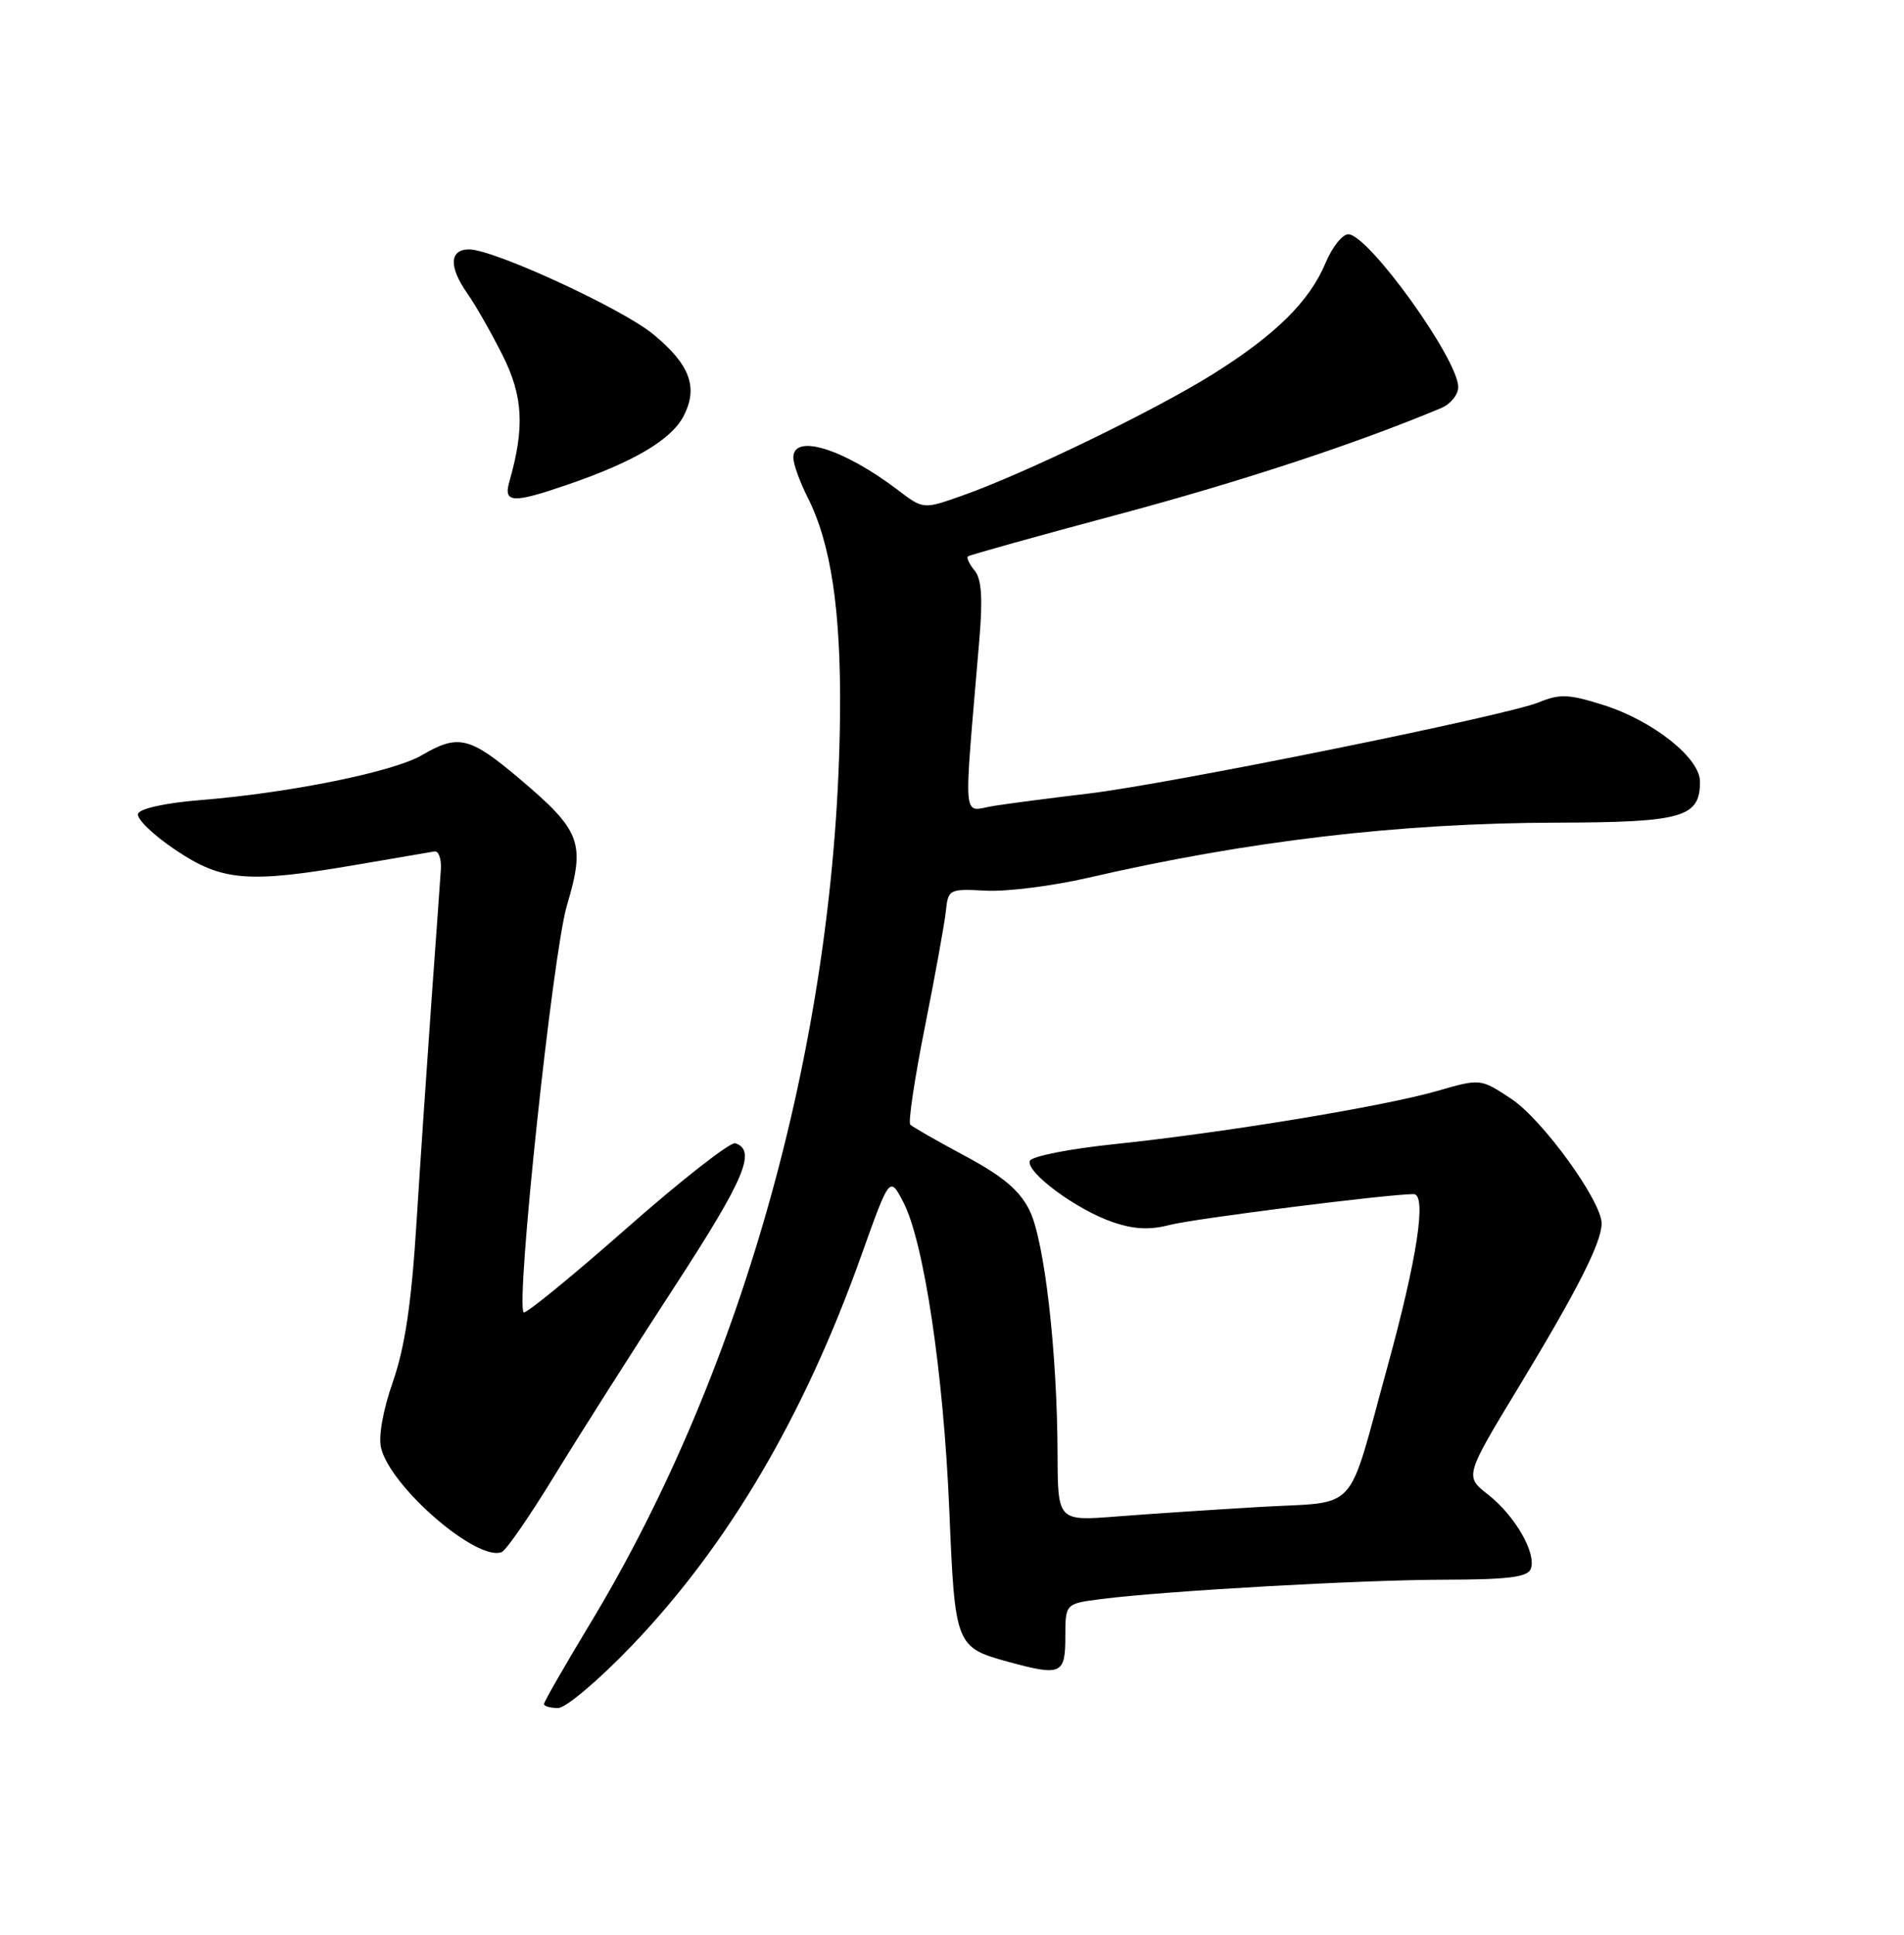 <?xml version="1.0" encoding="UTF-8" standalone="no"?>
<!DOCTYPE svg PUBLIC "-//W3C//DTD SVG 1.1//EN" "http://www.w3.org/Graphics/SVG/1.1/DTD/svg11.dtd" >
<svg xmlns="http://www.w3.org/2000/svg" xmlns:xlink="http://www.w3.org/1999/xlink" version="1.1" viewBox="0 0 252 256">
 <g >
 <path fill="currentColor"
d=" M 83.62 217.75 C 96.40 204.41 106.43 187.35 114.00 166.11 C 117.75 155.61 117.75 155.61 119.55 159.05 C 122.28 164.29 124.88 181.66 125.64 199.74 C 126.39 217.78 126.46 217.97 133.50 219.90 C 140.43 221.79 141.00 221.54 141.00 216.59 C 141.00 212.19 141.00 212.19 145.75 211.58 C 154.27 210.50 180.25 209.03 191.28 209.02 C 199.62 209.00 202.19 208.68 202.60 207.59 C 203.39 205.54 200.52 200.55 196.95 197.76 C 193.85 195.33 193.85 195.33 201.07 183.42 C 208.80 170.65 211.94 164.46 211.98 161.91 C 212.02 158.98 204.17 148.14 200.03 145.40 C 195.95 142.70 195.95 142.70 190.22 144.35 C 183.12 146.40 162.09 149.86 147.58 151.38 C 141.52 152.01 136.50 153.00 136.30 153.61 C 135.79 155.12 142.46 160.05 147.23 161.69 C 150.06 162.67 152.16 162.77 154.82 162.08 C 157.99 161.25 183.72 158.00 187.09 158.00 C 188.87 158.00 187.59 166.46 183.59 181.00 C 178.18 200.66 180.03 198.62 166.83 199.39 C 160.60 199.76 152.01 200.32 147.75 200.66 C 140.00 201.26 140.00 201.26 139.97 192.38 C 139.93 178.87 138.24 164.14 136.26 160.15 C 134.96 157.51 132.75 155.65 127.76 152.97 C 124.05 150.98 120.77 149.11 120.48 148.81 C 120.18 148.51 121.05 142.69 122.41 135.88 C 123.77 129.07 125.02 122.17 125.19 120.54 C 125.49 117.66 125.63 117.59 130.50 117.85 C 133.25 117.99 139.32 117.23 144.00 116.15 C 165.12 111.27 185.22 108.90 206.00 108.85 C 222.73 108.81 225.00 108.16 225.00 103.42 C 225.00 100.29 218.76 95.35 212.20 93.28 C 207.66 91.84 206.43 91.79 203.70 92.92 C 199.42 94.69 154.71 103.74 144.00 105.01 C 139.32 105.56 133.75 106.29 131.61 106.62 C 127.27 107.29 127.50 109.86 129.63 84.51 C 130.08 79.12 129.91 76.59 128.99 75.49 C 128.29 74.64 127.89 73.80 128.11 73.62 C 128.32 73.44 137.28 70.94 148.00 68.07 C 164.33 63.70 179.60 58.67 190.75 53.99 C 191.99 53.47 193.00 52.22 193.00 51.22 C 193.00 47.53 181.10 31.00 178.45 31.00 C 177.67 31.00 176.32 32.69 175.46 34.75 C 173.33 39.87 168.81 44.33 160.47 49.54 C 152.79 54.34 135.49 62.72 127.35 65.58 C 122.21 67.40 122.21 67.40 118.85 64.85 C 111.68 59.39 105.00 57.31 105.00 60.54 C 105.00 61.39 105.85 63.75 106.88 65.79 C 109.98 71.89 111.31 80.74 111.18 94.50 C 110.79 136.56 98.62 180.87 78.13 214.79 C 74.76 220.37 72.00 225.17 72.00 225.47 C 72.00 225.76 72.84 226.00 73.86 226.00 C 74.89 226.00 79.26 222.30 83.62 217.75 Z  M 73.42 195.20 C 76.68 189.87 83.80 178.66 89.25 170.29 C 98.55 156.01 100.16 152.22 97.32 151.27 C 96.68 151.06 90.21 156.11 82.96 162.50 C 75.71 168.88 69.57 173.90 69.31 173.65 C 68.22 172.55 73.15 126.16 75.03 119.82 C 77.50 111.50 76.92 109.94 68.76 103.04 C 62.17 97.47 60.65 97.10 55.81 99.94 C 52.05 102.13 38.32 104.92 26.58 105.86 C 21.89 106.24 18.50 106.98 18.27 107.68 C 18.05 108.33 20.26 110.47 23.18 112.43 C 29.39 116.62 32.79 116.90 47.25 114.41 C 52.34 113.54 56.95 112.75 57.50 112.66 C 58.05 112.57 58.43 113.62 58.35 115.00 C 58.26 116.38 57.70 124.25 57.10 132.50 C 56.51 140.75 55.61 154.03 55.11 162.00 C 54.45 172.49 53.59 178.24 52.01 182.80 C 50.68 186.60 50.06 190.10 50.44 191.61 C 51.75 196.84 63.21 206.70 66.41 205.36 C 67.01 205.11 70.16 200.54 73.42 195.20 Z  M 75.14 64.12 C 83.93 61.10 88.85 58.18 90.48 55.05 C 92.44 51.25 91.33 48.24 86.46 44.23 C 82.34 40.83 65.34 33.00 62.09 33.00 C 59.47 33.00 59.38 35.32 61.87 38.85 C 62.90 40.31 64.98 43.95 66.49 46.95 C 69.24 52.41 69.47 56.54 67.41 63.75 C 66.60 66.57 67.86 66.63 75.14 64.12 Z "/>
</g>
</svg>